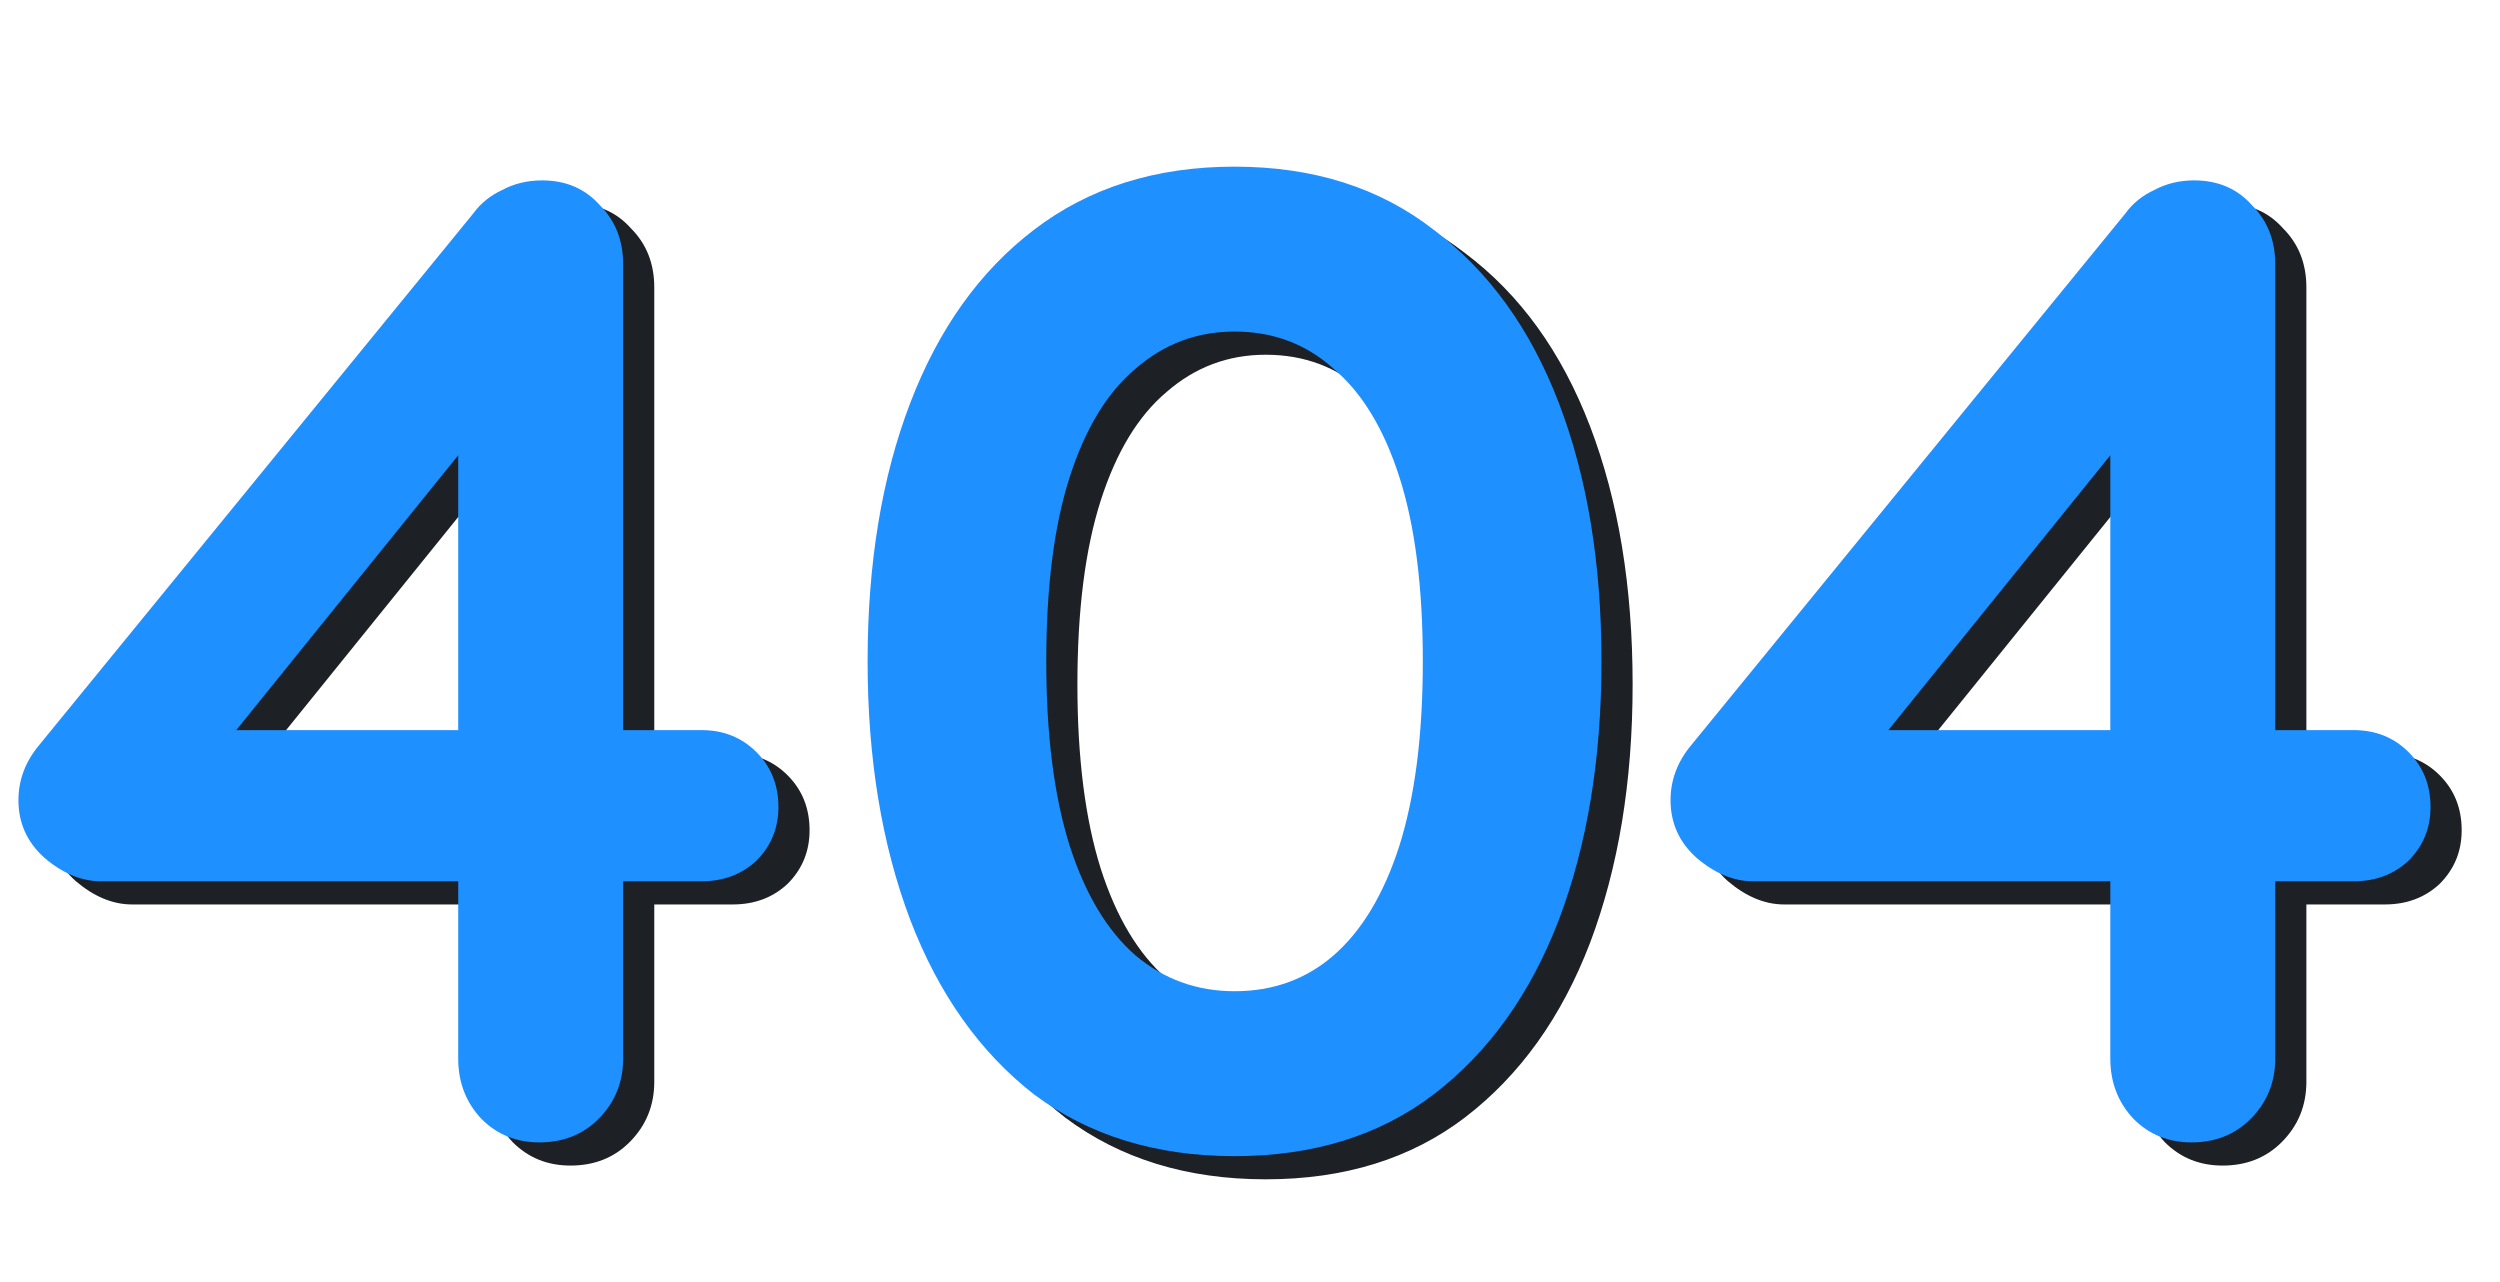 <svg width="501" height="257" viewBox="0 0 501 257" fill="none" xmlns="http://www.w3.org/2000/svg">
<g clip-path="url(#clip0_34660_78789)">
<path d="M114.318 233.581C109.727 233.581 105.872 232.02 102.75 228.899C99.629 225.594 98.068 221.555 98.068 216.781V87.339L103.852 88.716L50.698 154.539L49.321 150.958H146.816C151.222 150.958 154.894 152.427 157.832 155.365C160.77 158.303 162.239 161.975 162.239 166.381C162.239 170.604 160.77 174.185 157.832 177.122C154.894 179.876 151.222 181.253 146.816 181.253H26.462C22.607 181.253 18.843 179.693 15.17 176.571C11.682 173.45 9.938 169.594 9.938 165.004C9.938 160.965 11.315 157.293 14.069 153.988L101.098 47.405C102.567 45.385 104.495 43.825 106.881 42.723C109.268 41.438 111.931 40.795 114.868 40.795C119.642 40.795 123.498 42.447 126.435 45.752C129.557 48.874 131.117 52.821 131.117 57.595V216.781C131.117 221.555 129.465 225.594 126.16 228.899C123.039 232.02 119.091 233.581 114.318 233.581ZM253.644 236.335C237.854 236.335 224.451 232.204 213.434 223.942C202.602 215.496 194.339 203.837 188.648 188.965C182.956 173.909 180.11 156.65 180.11 137.188C180.11 117.542 182.956 100.283 188.648 85.411C194.339 70.539 202.602 58.972 213.434 50.71C224.451 42.264 237.854 38.041 253.644 38.041C269.434 38.041 282.746 42.264 293.578 50.71C304.595 58.972 312.949 70.539 318.641 85.411C324.332 100.283 327.178 117.542 327.178 137.188C327.178 156.65 324.332 173.909 318.641 188.965C312.949 203.837 304.595 215.496 293.578 223.942C282.746 232.204 269.434 236.335 253.644 236.335ZM253.644 203.286C261.356 203.286 267.965 200.899 273.474 196.125C279.165 191.168 283.572 183.824 286.693 174.093C289.814 164.178 291.375 151.877 291.375 137.188C291.375 122.316 289.814 110.014 286.693 100.283C283.572 90.552 279.165 83.3 273.474 78.526C267.965 73.569 261.356 71.09 253.644 71.09C246.116 71.09 239.506 73.569 233.815 78.526C228.123 83.3 223.716 90.552 220.595 100.283C217.474 110.014 215.913 122.316 215.913 137.188C215.913 151.877 217.474 164.178 220.595 174.093C223.716 183.824 228.123 191.168 233.815 196.125C239.506 200.899 246.116 203.286 253.644 203.286ZM445.399 233.581C440.809 233.581 436.954 232.02 433.832 228.899C430.711 225.594 429.15 221.555 429.15 216.781V87.339L434.934 88.716L381.78 154.539L380.403 150.958H477.898C482.304 150.958 485.976 152.427 488.914 155.365C491.852 158.303 493.321 161.975 493.321 166.381C493.321 170.604 491.852 174.185 488.914 177.122C485.976 179.876 482.304 181.253 477.898 181.253H357.544C353.688 181.253 349.924 179.693 346.252 176.571C342.764 173.45 341.02 169.594 341.02 165.004C341.02 160.965 342.397 157.293 345.151 153.988L432.18 47.405C433.649 45.385 435.577 43.825 437.963 42.723C440.35 41.438 443.013 40.795 445.95 40.795C450.724 40.795 454.58 42.447 457.517 45.752C460.639 48.874 462.199 52.821 462.199 57.595V216.781C462.199 221.555 460.547 225.594 457.242 228.899C454.121 232.02 450.173 233.581 445.399 233.581Z" fill="#1D2025"/>
<path d="M108.075 228.937C103.485 228.937 99.629 227.376 96.508 224.255C93.387 220.95 91.826 216.91 91.826 212.137V82.695L97.61 84.072L44.456 149.894L43.079 146.314H140.574C144.98 146.314 148.652 147.783 151.59 150.72C154.528 153.658 155.996 157.33 155.996 161.737C155.996 165.96 154.528 169.54 151.59 172.478C148.652 175.232 144.98 176.609 140.574 176.609H20.22C16.364 176.609 12.6 175.048 8.928 171.927C5.44 168.806 3.696 164.95 3.696 160.36C3.696 156.32 5.073 152.648 7.827 149.343L94.856 42.76C96.325 40.741 98.252 39.18 100.639 38.078C103.026 36.793 105.689 36.151 108.626 36.151C113.4 36.151 117.256 37.803 120.193 41.108C123.315 44.229 124.875 48.177 124.875 52.95V212.137C124.875 216.91 123.223 220.95 119.918 224.255C116.797 227.376 112.849 228.937 108.075 228.937ZM247.402 231.691C231.612 231.691 218.209 227.559 207.192 219.297C196.36 210.851 188.097 199.192 182.406 184.32C176.714 169.265 173.868 152.006 173.868 132.544C173.868 112.898 176.714 95.639 182.406 80.767C188.097 65.895 196.36 54.328 207.192 46.065C218.209 37.619 231.612 33.397 247.402 33.397C263.192 33.397 276.504 37.619 287.336 46.065C298.353 54.328 306.707 65.895 312.398 80.767C318.09 95.639 320.936 112.898 320.936 132.544C320.936 152.006 318.09 169.265 312.398 184.32C306.707 199.192 298.353 210.851 287.336 219.297C276.504 227.559 263.192 231.691 247.402 231.691ZM247.402 198.642C255.113 198.642 261.723 196.255 267.231 191.481C272.923 186.524 277.33 179.179 280.451 169.448C283.572 159.534 285.133 147.232 285.133 132.544C285.133 117.671 283.572 105.37 280.451 95.639C277.33 85.908 272.923 78.655 267.231 73.882C261.723 68.924 255.113 66.445 247.402 66.445C239.874 66.445 233.264 68.924 227.573 73.882C221.881 78.655 217.474 85.908 214.353 95.639C211.232 105.37 209.671 117.671 209.671 132.544C209.671 147.232 211.232 159.534 214.353 169.448C217.474 179.179 221.881 186.524 227.573 191.481C233.264 196.255 239.874 198.642 247.402 198.642ZM439.157 228.937C434.567 228.937 430.712 227.376 427.59 224.255C424.469 220.95 422.908 216.91 422.908 212.137V82.695L428.692 84.072L375.538 149.894L374.161 146.314H471.656C476.062 146.314 479.734 147.783 482.672 150.72C485.61 153.658 487.078 157.33 487.078 161.737C487.078 165.96 485.61 169.54 482.672 172.478C479.734 175.232 476.062 176.609 471.656 176.609H351.302C347.446 176.609 343.682 175.048 340.01 171.927C336.522 168.806 334.778 164.95 334.778 160.36C334.778 156.32 336.155 152.648 338.909 149.343L425.938 42.76C427.407 40.741 429.334 39.18 431.721 38.078C434.108 36.793 436.77 36.151 439.708 36.151C444.482 36.151 448.338 37.803 451.275 41.108C454.397 44.229 455.957 48.177 455.957 52.95V212.137C455.957 216.91 454.305 220.95 451 224.255C447.879 227.376 443.931 228.937 439.157 228.937Z" fill="#1E90FF"/>
</g>
<defs>
<clipPath id="clip0_34660_78789">
<rect width="499.25" height="256.518" fill="white" transform="translate(0.934)"/>
</clipPath>
</defs>
</svg>
